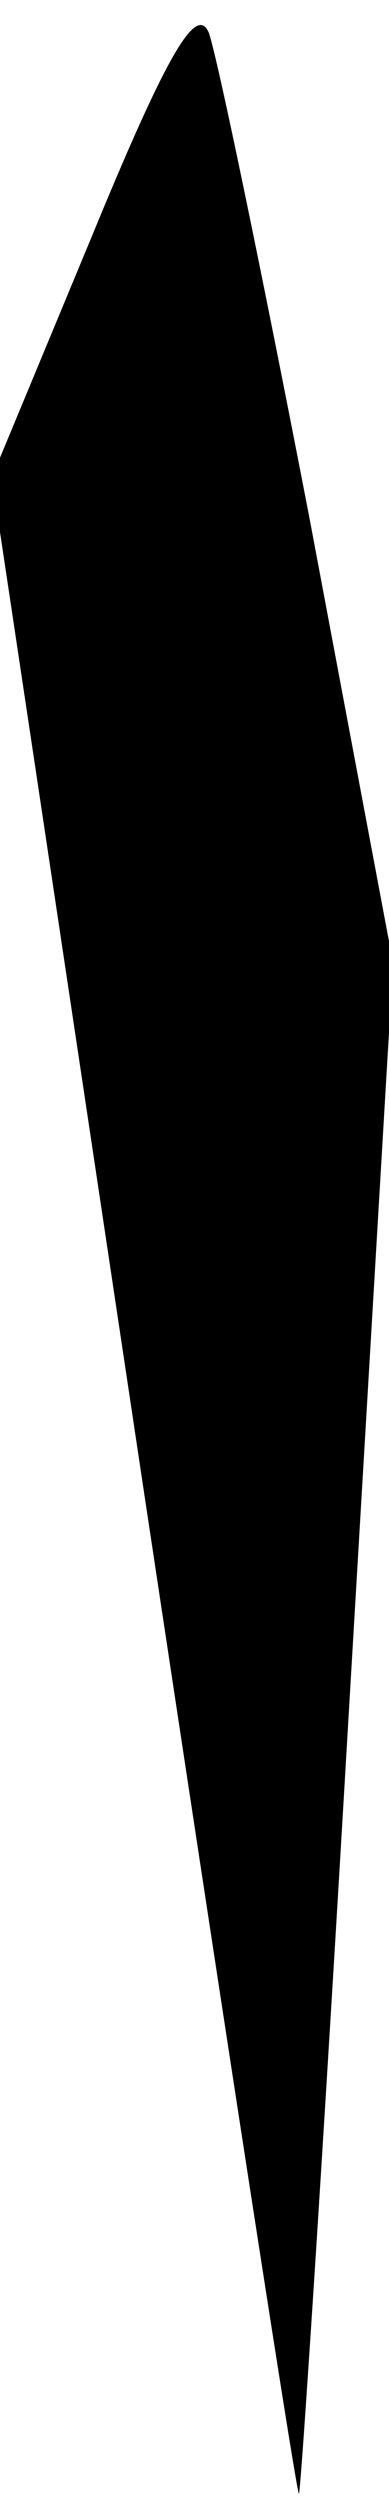 <?xml version="1.0" standalone="no"?>
<!DOCTYPE svg PUBLIC "-//W3C//DTD SVG 20010904//EN"
 "http://www.w3.org/TR/2001/REC-SVG-20010904/DTD/svg10.dtd">
<svg version="1.0" xmlns="http://www.w3.org/2000/svg"
 width="19pt" height="122pt" viewBox="0 0 19 122"
 preserveAspectRatio="xMidYMid meet">
<g transform="translate(0,122) scale(0.1,-0.1)"
fill="#000000" stroke="none">
<path fill="#000000" stroke="none" d="M45 1105 l-49 -118 74 -493 c41 -272
75 -492 76 -491 1 1 12 170 24 375 l22 372 -41 218 c-23 119 -45 225 -49 236
-6 14 -20 -9 -57 -99z"/>
</g>
</svg>
